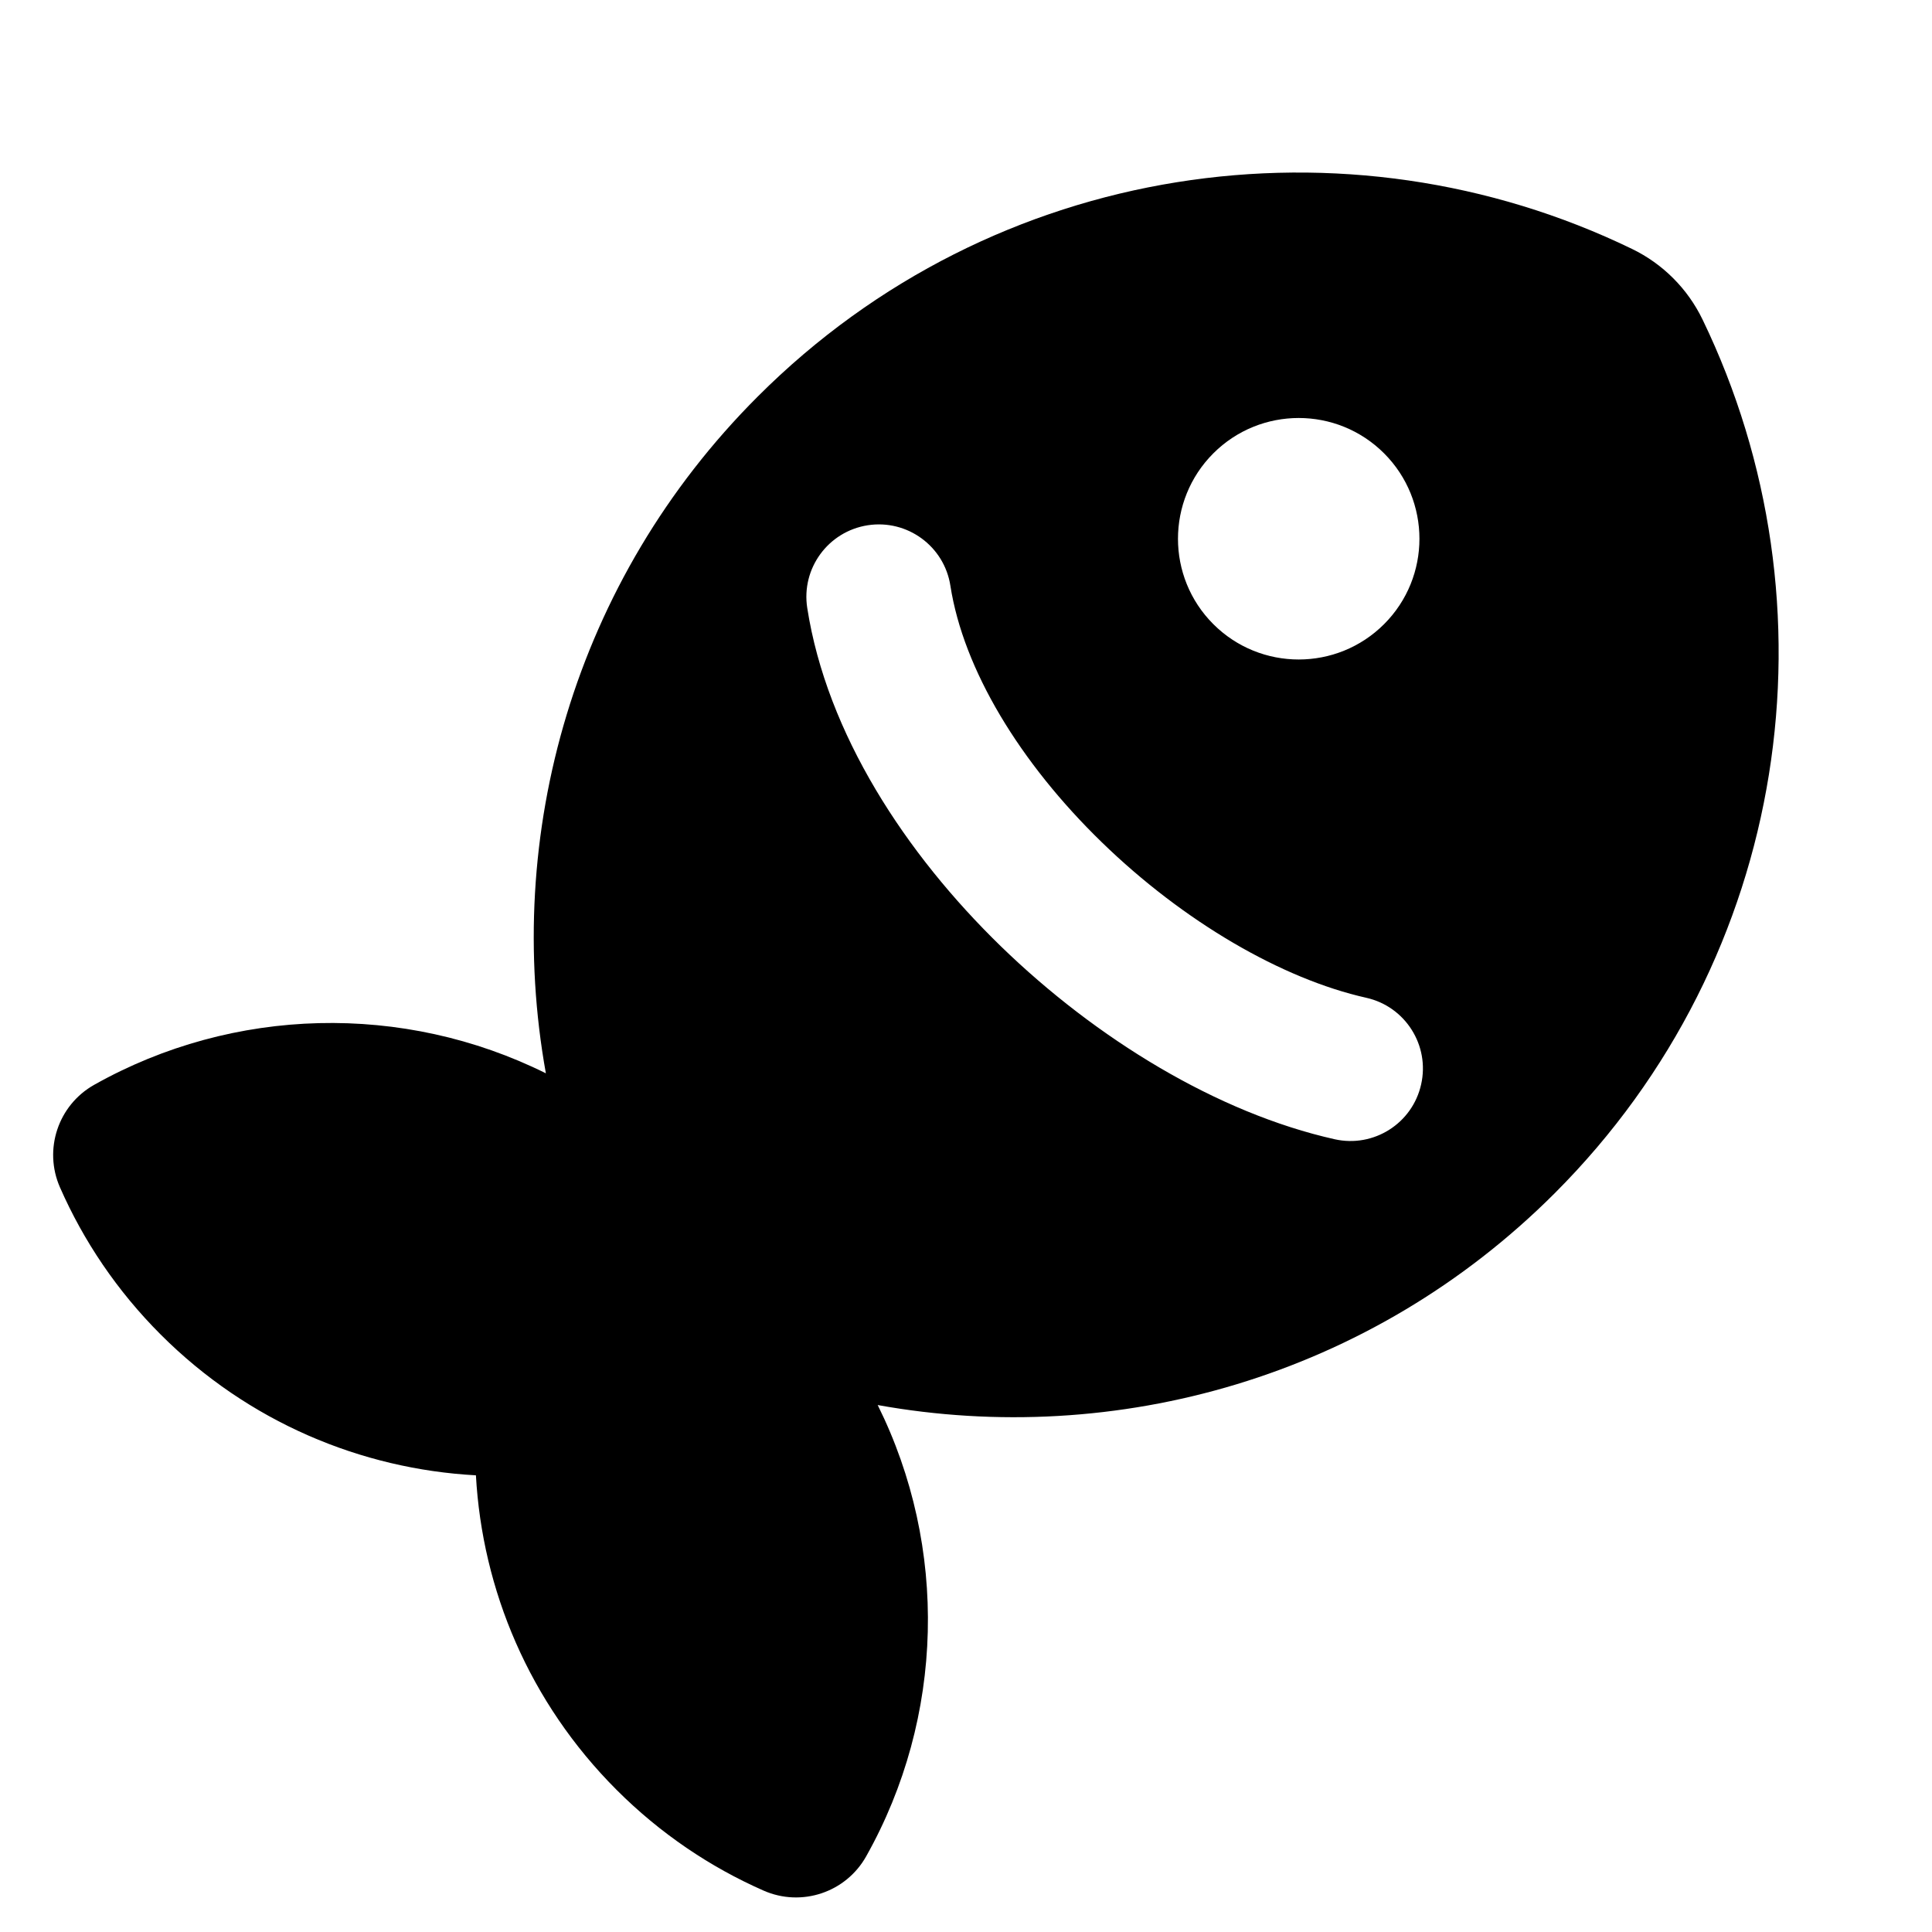 <svg width="24" height="24" viewBox="0 0 24 24" fill="none" xmlns="http://www.w3.org/2000/svg">
<path fill-rule="evenodd" clip-rule="evenodd" d="M9.413 4.926C7.125 7.213 6.249 10.375 6.781 13.333C5.012 12.454 2.901 12.502 1.17 13.476C0.722 13.728 0.538 14.279 0.745 14.75C1.037 15.415 1.454 16.036 1.996 16.578C3.085 17.667 4.488 18.249 5.912 18.327C5.991 19.748 6.573 21.148 7.66 22.235C8.201 22.776 8.822 23.194 9.486 23.486C9.957 23.693 10.508 23.509 10.76 23.06C11.732 21.331 11.781 19.221 10.903 17.454C13.862 17.987 17.025 17.111 19.313 14.823C22.25 11.886 22.86 7.507 21.15 3.97C20.965 3.587 20.656 3.277 20.273 3.092C16.735 1.377 12.351 1.987 9.413 4.926ZM17.194 5.632C17.779 6.218 17.779 7.168 17.194 7.753C16.608 8.339 15.658 8.339 15.072 7.753C14.487 7.168 14.487 6.218 15.072 5.632C15.658 5.046 16.608 5.046 17.194 5.632ZM11.806 7.276C11.73 6.785 11.27 6.449 10.779 6.525C10.287 6.602 9.951 7.062 10.028 7.553C10.271 9.113 11.25 10.605 12.433 11.755C13.62 12.908 15.126 13.826 16.579 14.152C17.064 14.261 17.546 13.956 17.654 13.47C17.763 12.986 17.458 12.504 16.973 12.395C15.924 12.16 14.702 11.449 13.687 10.463C12.668 9.473 11.968 8.316 11.806 7.276Z" fill="black"/>
</svg>
